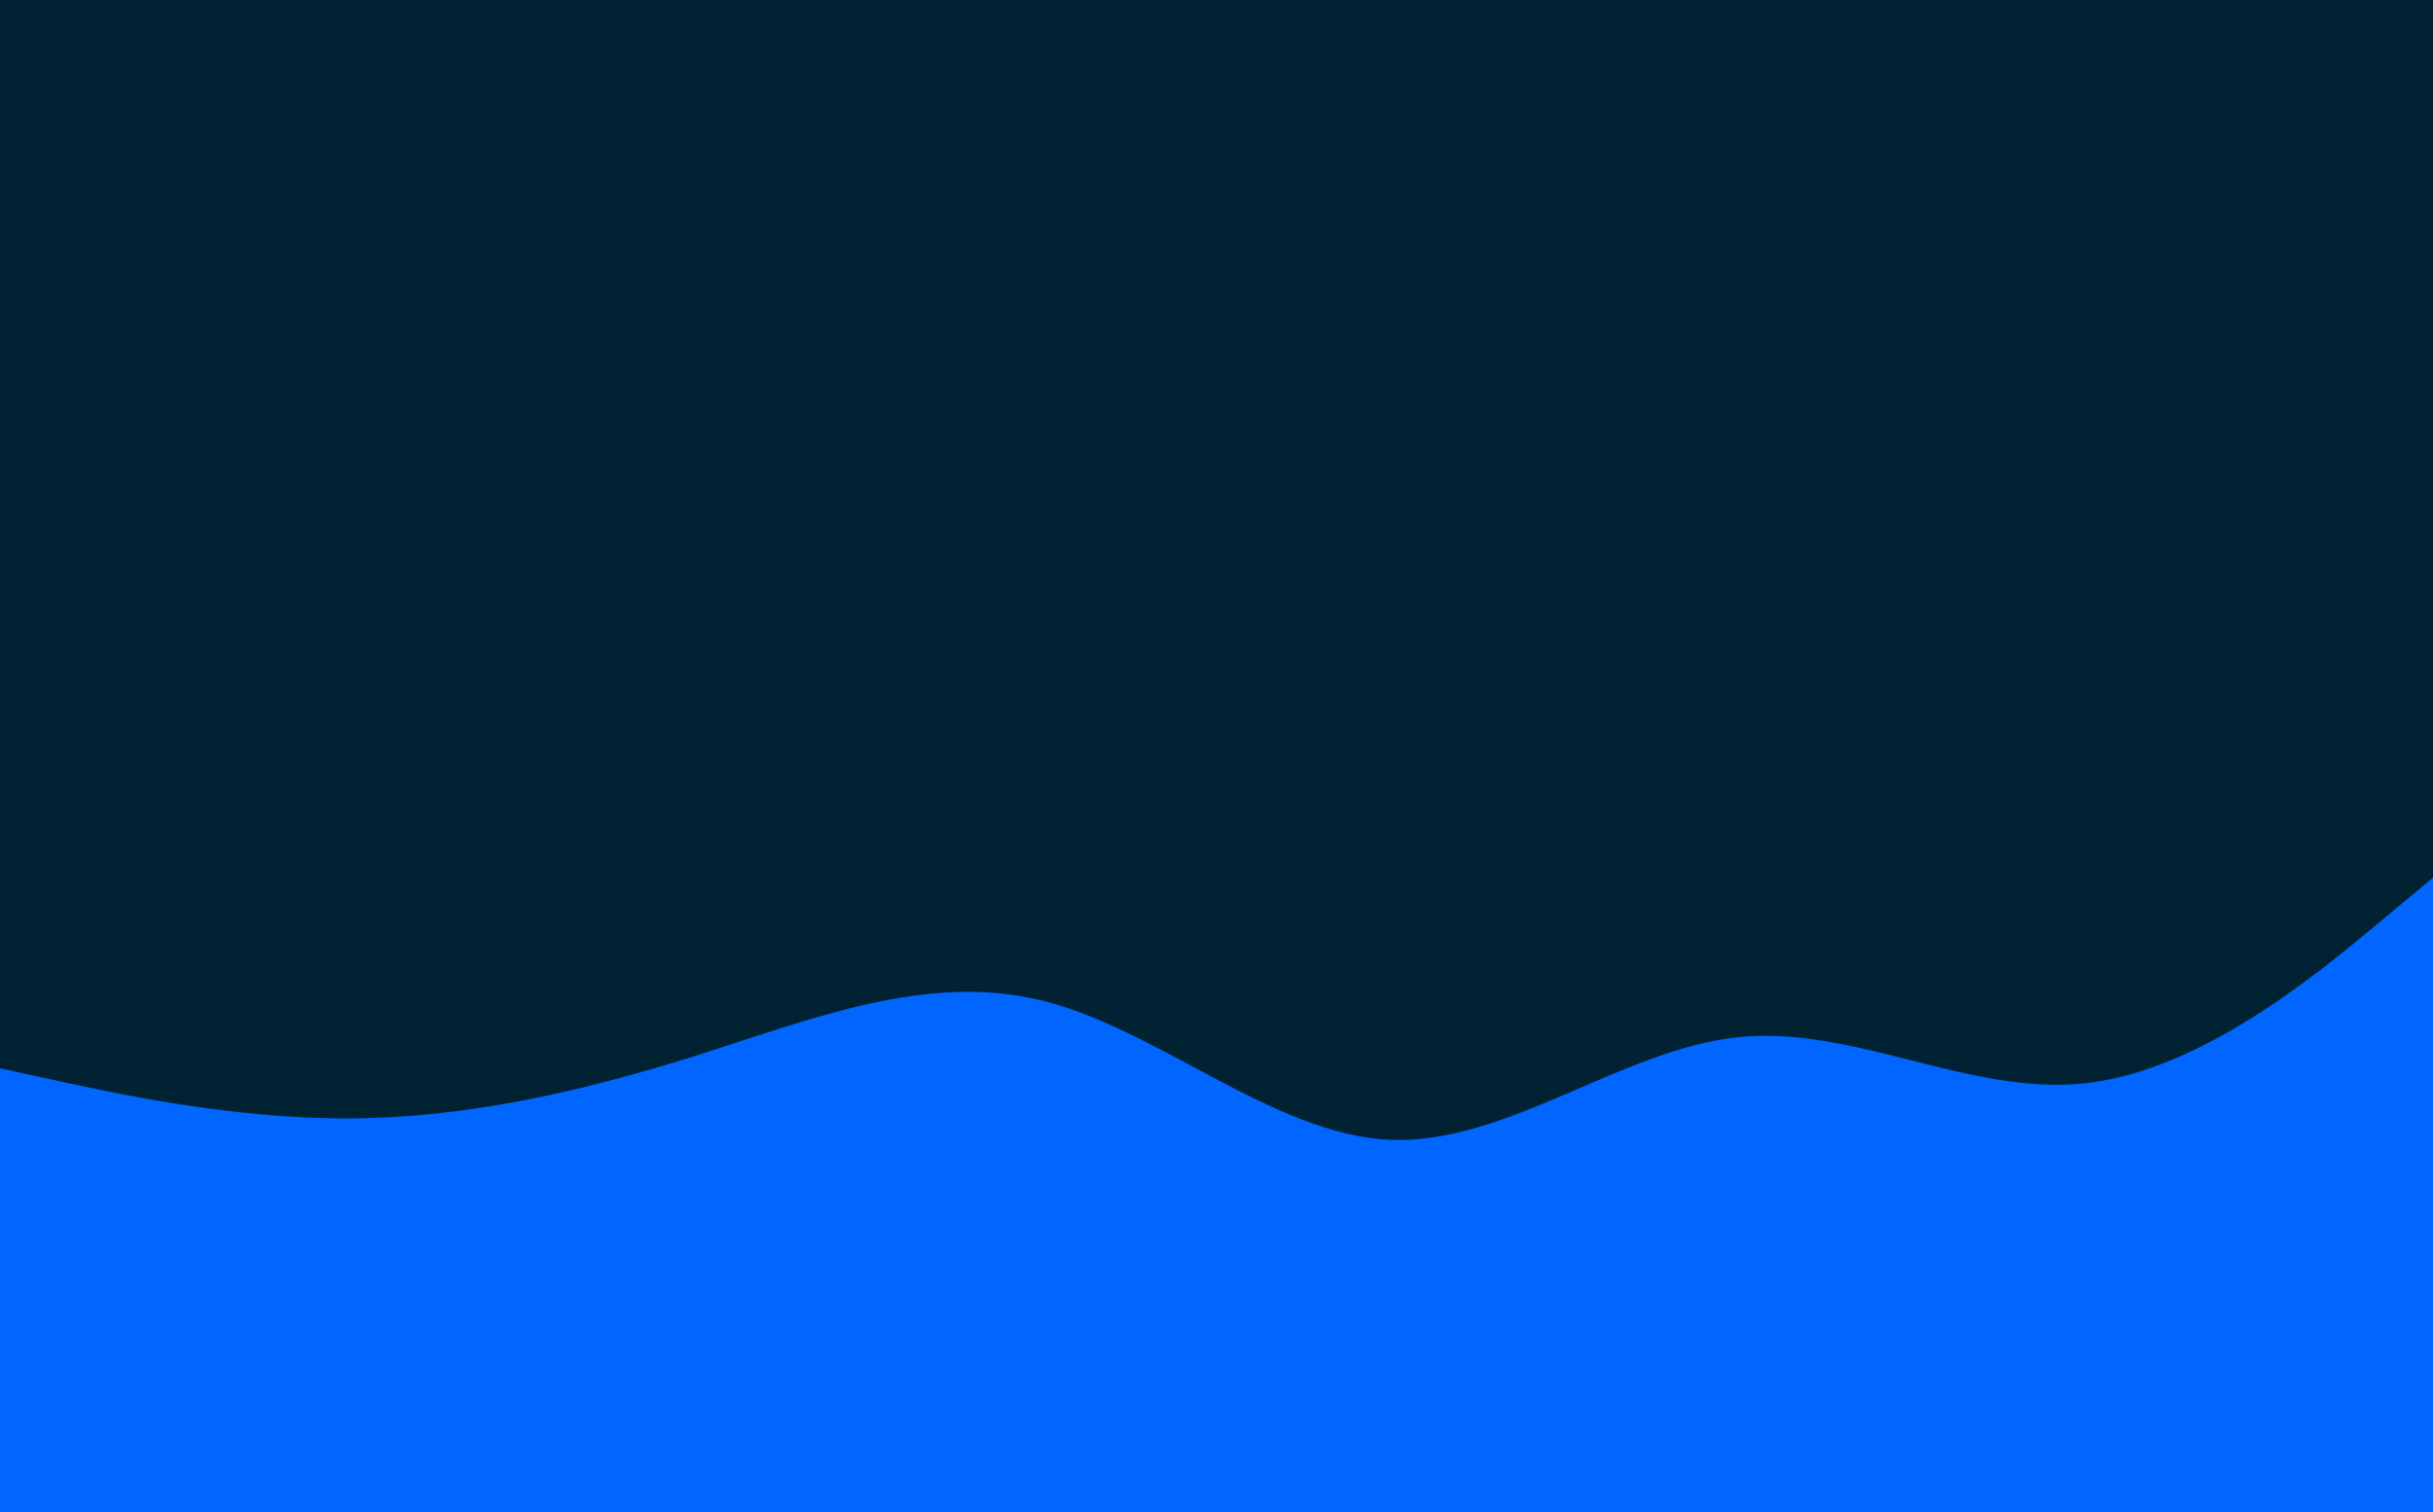 <svg id="visual" viewBox="0 0 2960 1840" width="2960" height="1840" xmlns="http://www.w3.org/2000/svg" xmlns:xlink="http://www.w3.org/1999/xlink" version="1.1"><rect x="0" y="0" width="2960" height="1840" fill="#002233"></rect><path d="M0 1300L70.5 1315.3C141 1330.7 282 1361.3 423 1361C564 1360.7 705 1329.3 846 1284.8C987 1240.3 1128 1182.7 1268.8 1217.8C1409.7 1253 1550.3 1381 1691.2 1387C1832 1393 1973 1277 2114 1262.2C2255 1247.3 2396 1333.7 2537 1318.2C2678 1302.7 2819 1185.3 2889.5 1126.7L2960 1068L2960 1841L2889.5 1841C2819 1841 2678 1841 2537 1841C2396 1841 2255 1841 2114 1841C1973 1841 1832 1841 1691.2 1841C1550.3 1841 1409.7 1841 1268.8 1841C1128 1841 987 1841 846 1841C705 1841 564 1841 423 1841C282 1841 141 1841 70.5 1841L0 1841Z" fill="#0066FF" stroke-linecap="round" stroke-linejoin="miter"></path></svg>